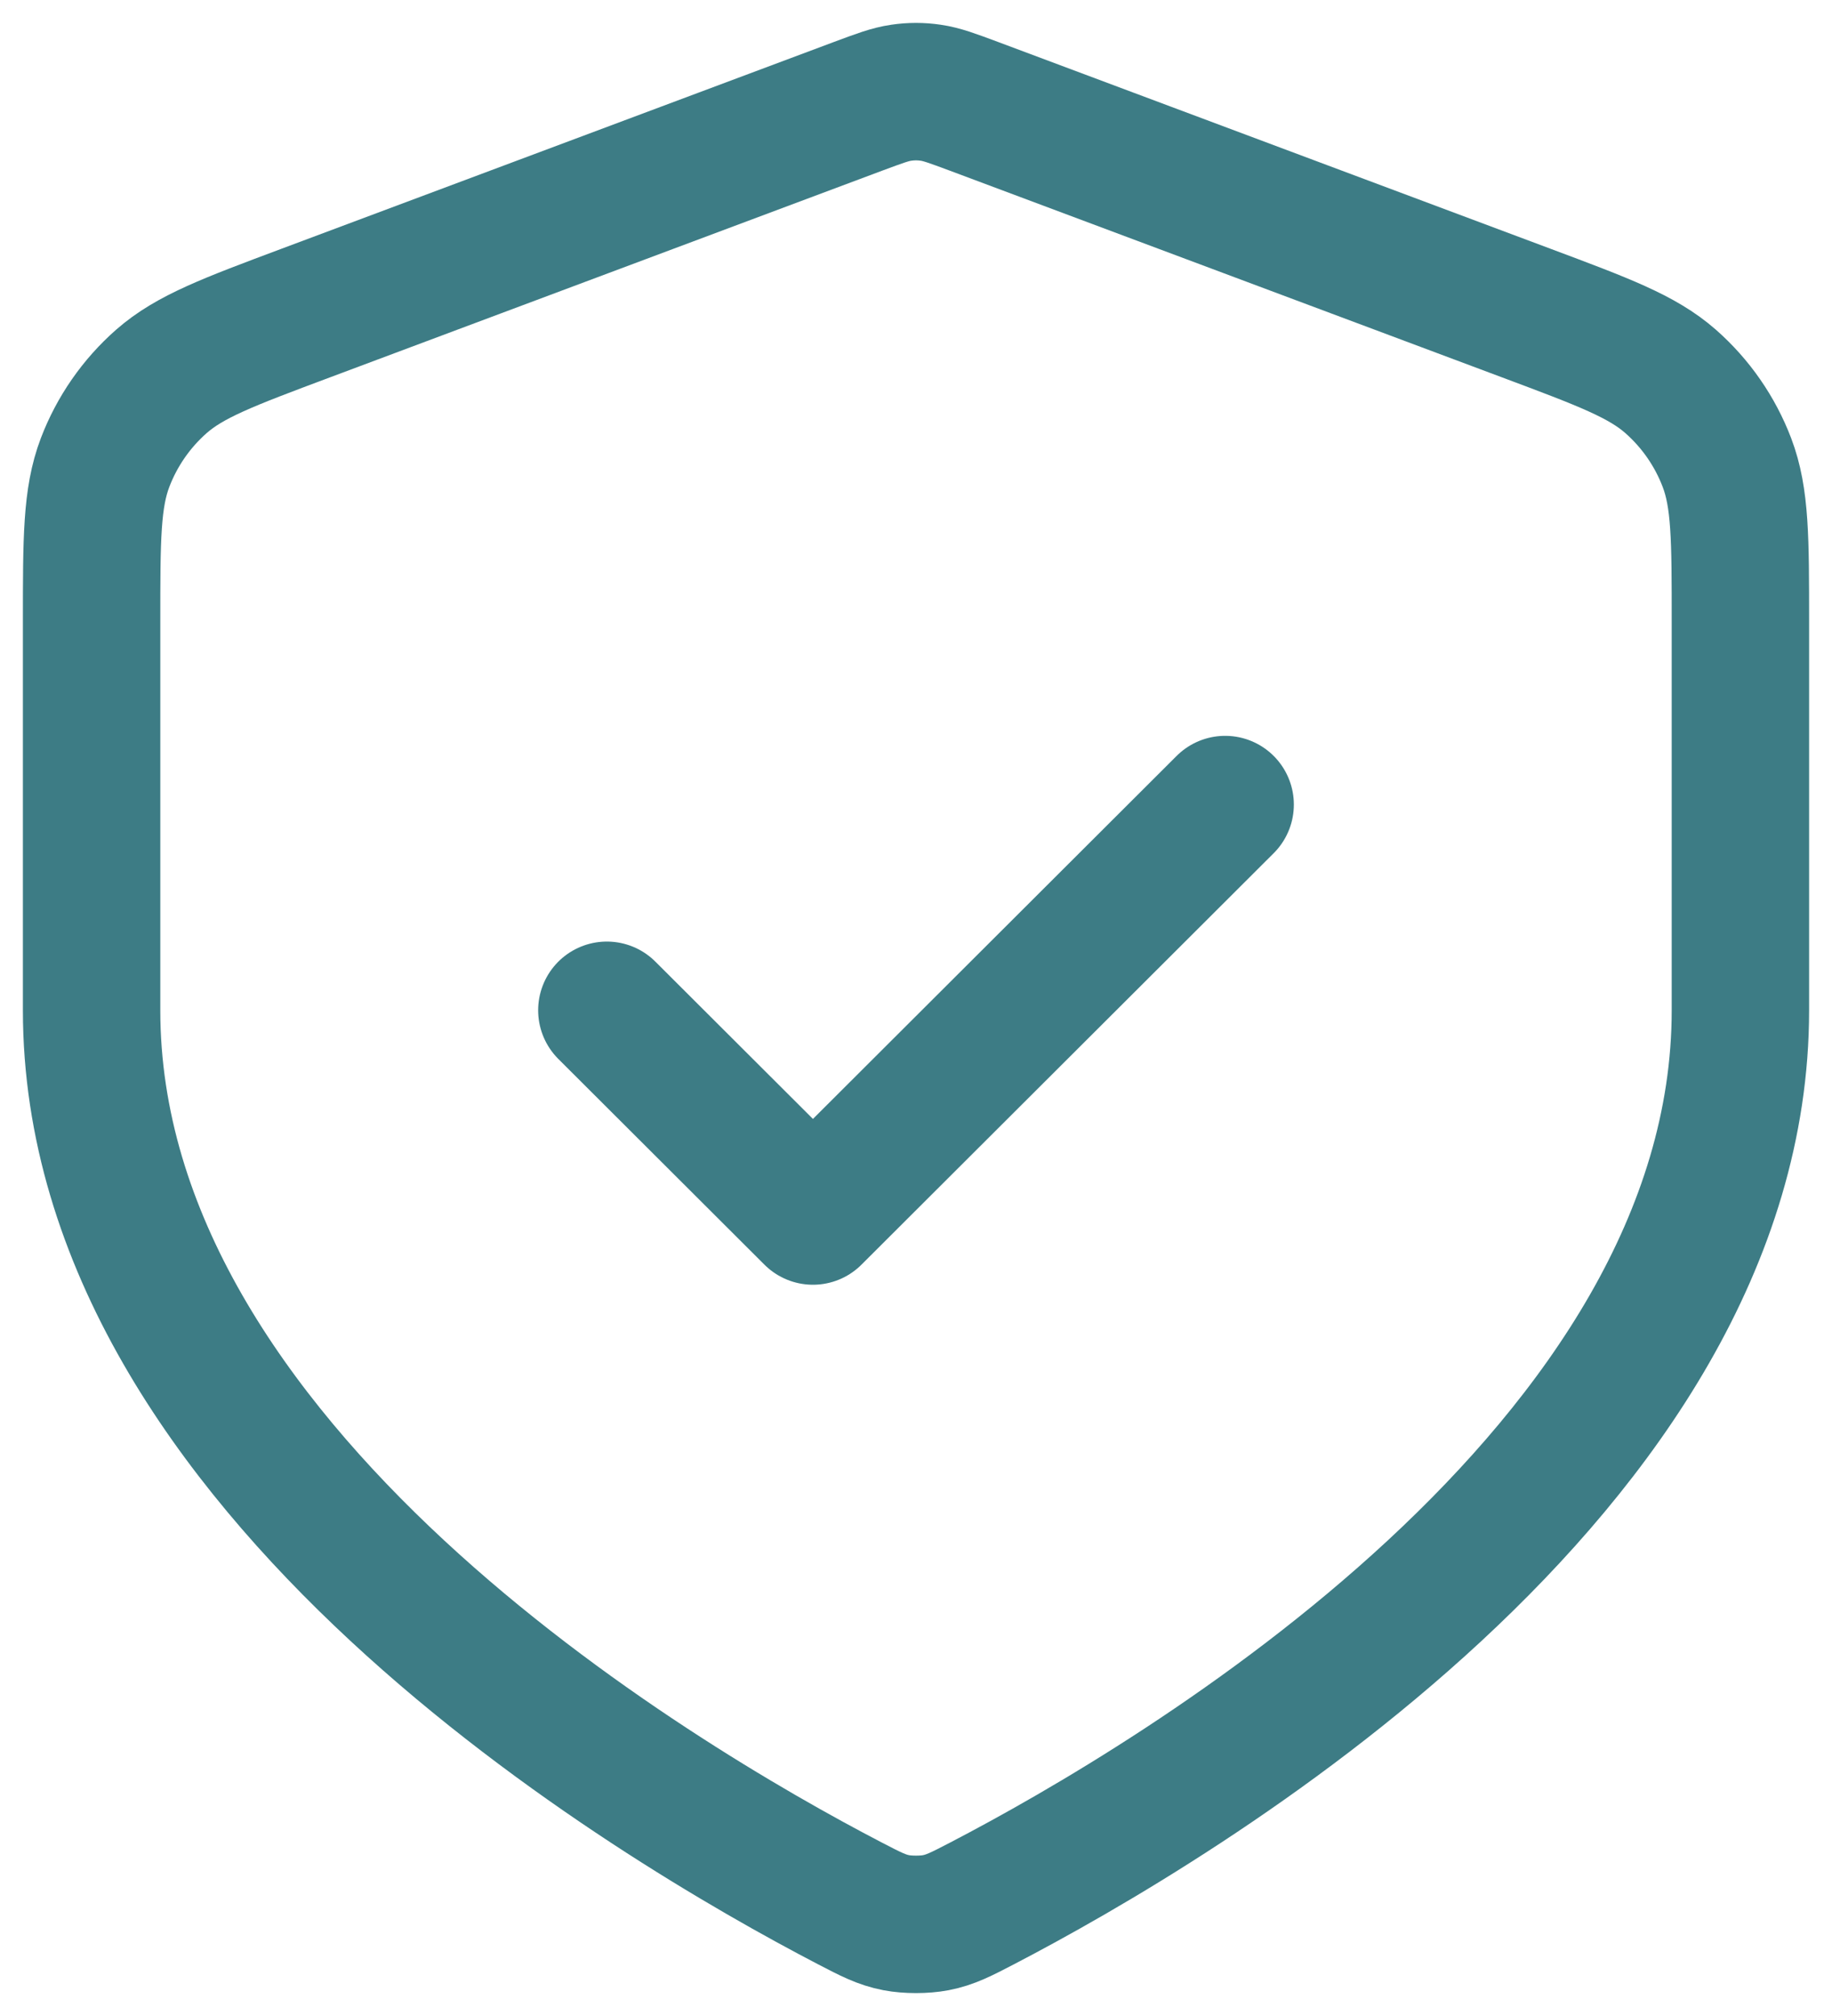 <svg width="20" height="22" viewBox="0 0 20 22" fill="none" xmlns="http://www.w3.org/2000/svg">
<path d="M6.625 11.025L8.875 13.27L13.375 8.78M19 11.025C19 16.032 12.857 19.66 10.722 20.771C10.491 20.891 10.375 20.951 10.215 20.982C10.09 21.006 9.91 21.006 9.785 20.982C9.625 20.951 9.509 20.891 9.278 20.771C7.142 19.66 1 16.032 1 11.025V6.78C1 5.882 1 5.434 1.147 5.048C1.277 4.707 1.488 4.403 1.762 4.162C2.073 3.889 2.494 3.732 3.336 3.417L9.368 1.16C9.602 1.073 9.719 1.029 9.839 1.012C9.946 0.996 10.054 0.996 10.161 1.012C10.281 1.029 10.398 1.073 10.632 1.16L16.664 3.417C17.506 3.732 17.927 3.889 18.238 4.162C18.512 4.403 18.723 4.707 18.853 5.048C19 5.434 19 5.882 19 6.78V11.025Z" stroke="#3D7C85" stroke-width="1.5" stroke-linecap="round" stroke-linejoin="round"/>
</svg>
